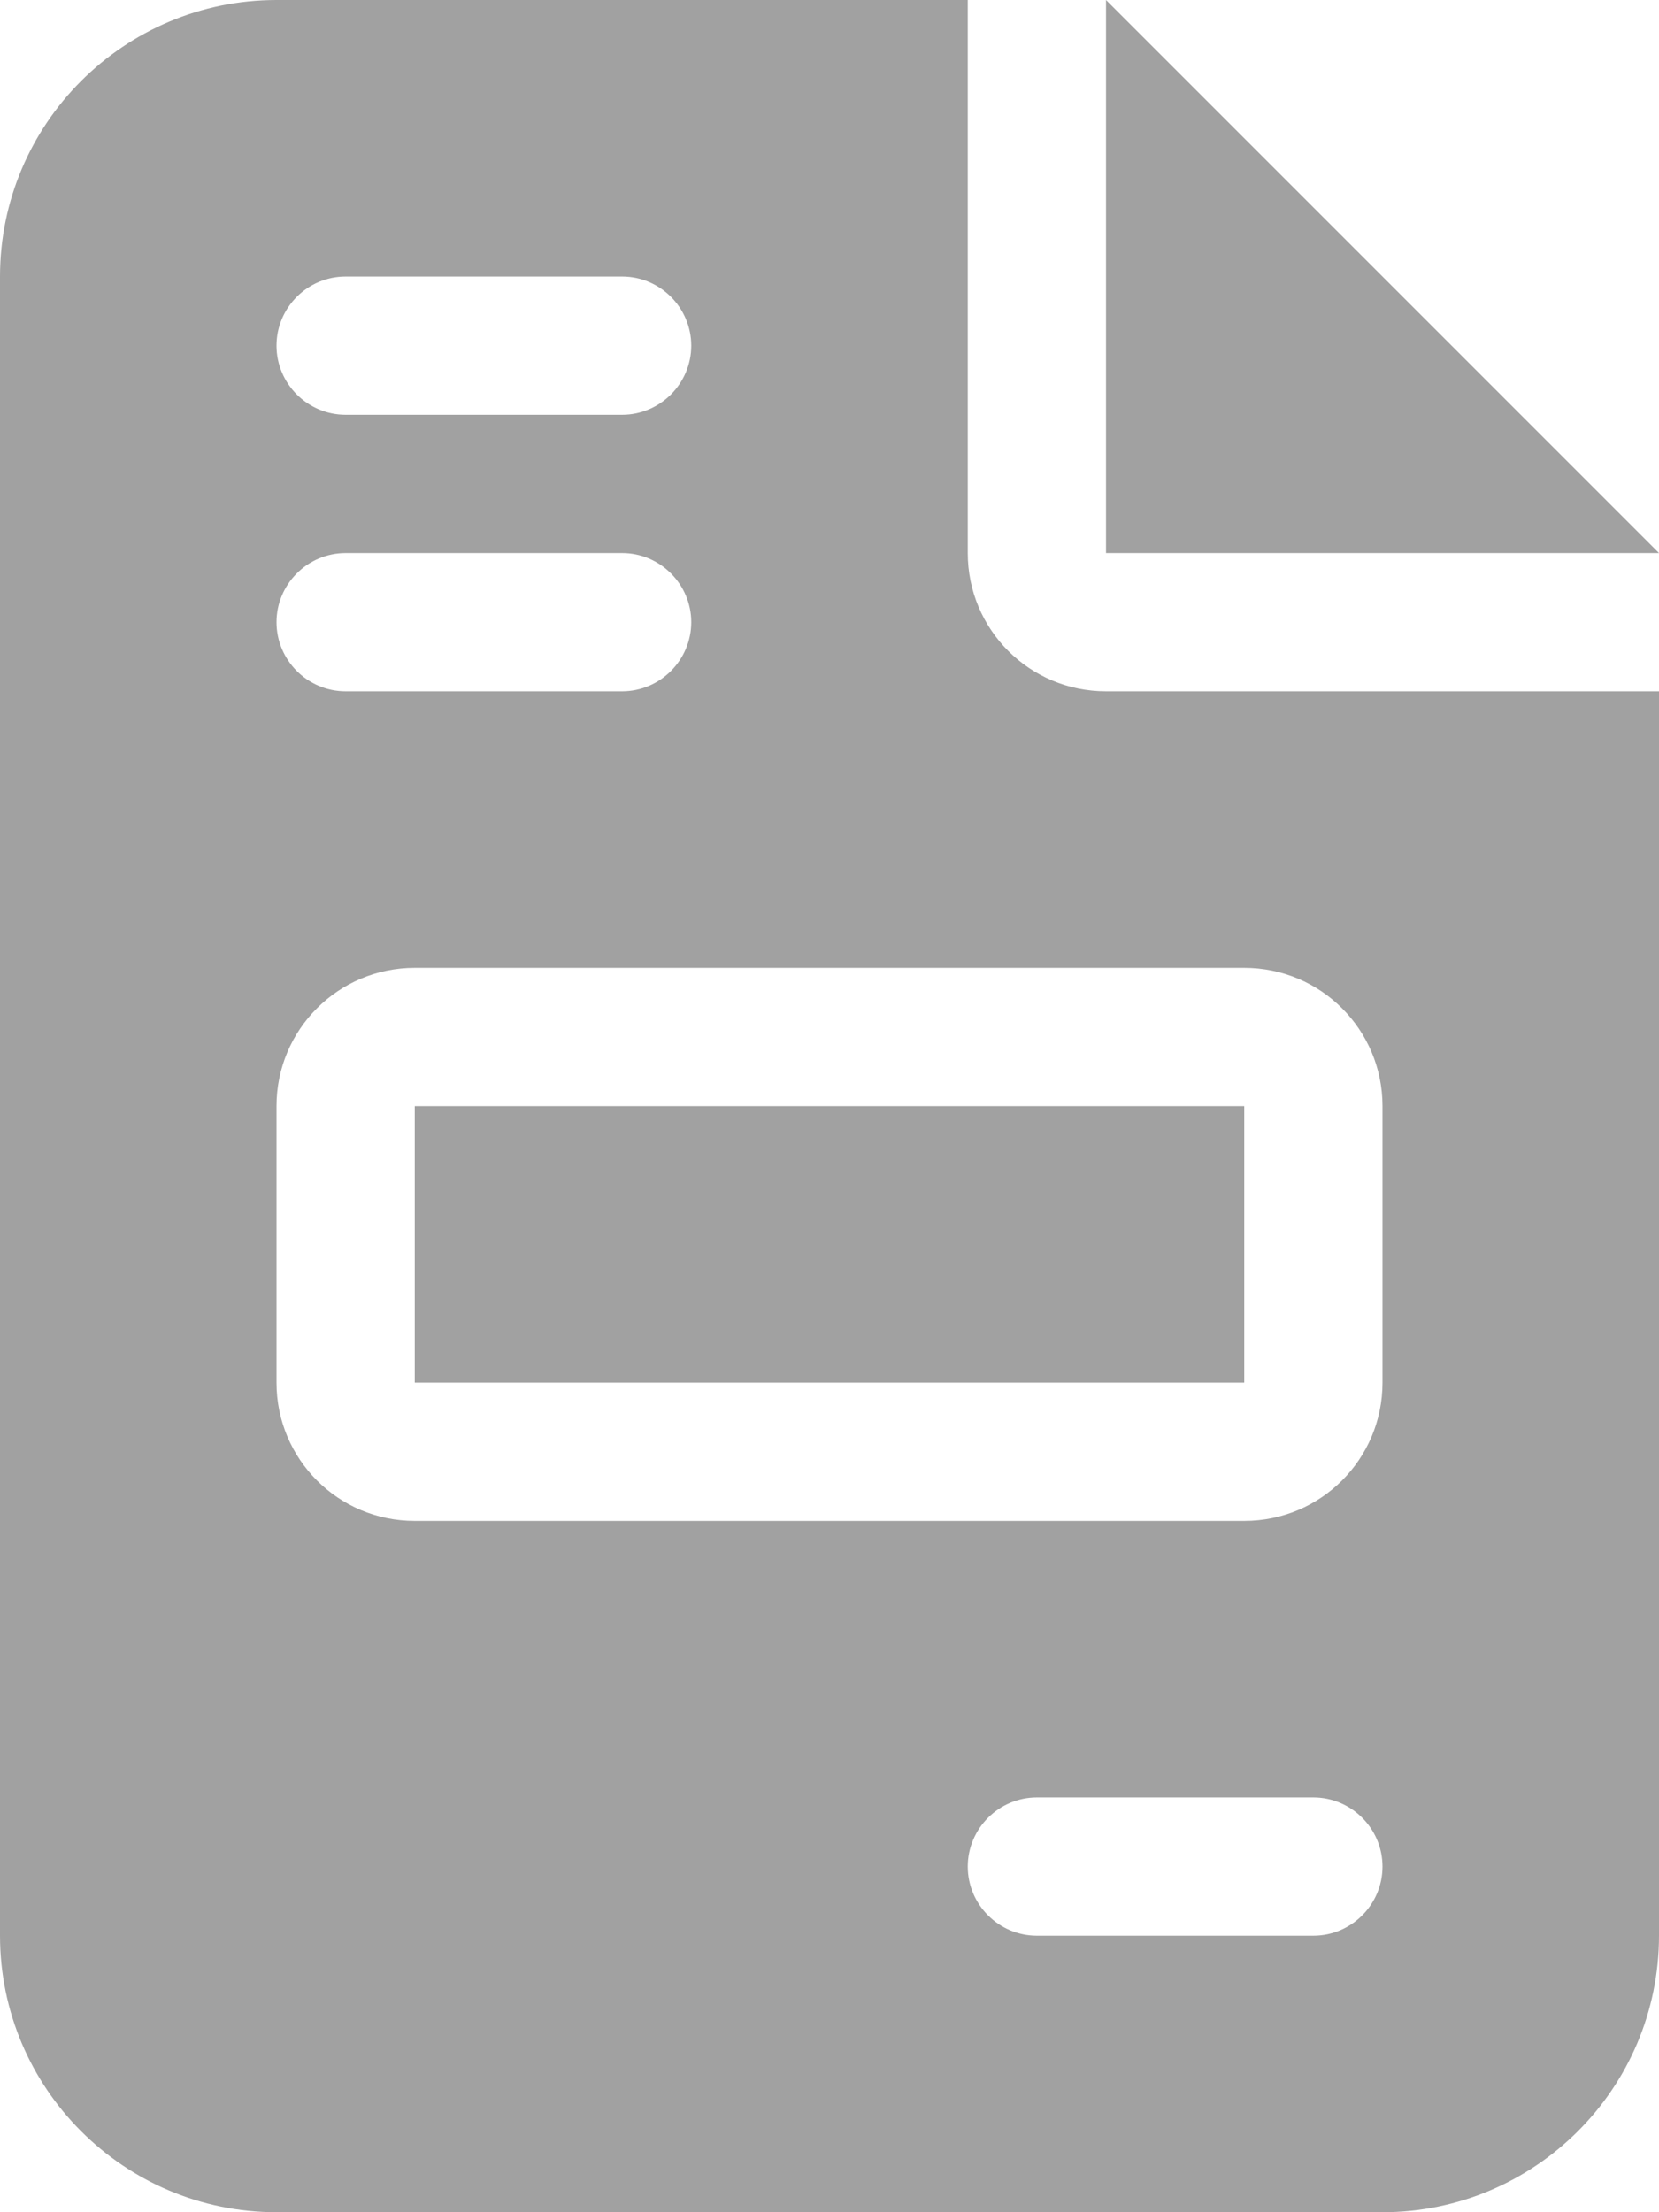 <svg width="18" height="24" viewBox="0 0 18 24" fill="none" xmlns="http://www.w3.org/2000/svg">
<g clip-path="url(#clip0_338_1408)">
<path d="M3 0C1.345 0 0 1.345 0 3V21C0 22.655 1.345 24 3 24H15C16.655 24 18 22.655 18 21V7.5H12C11.17 7.5 10.5 6.83 10.5 6V0H3ZM12 0V6H18L12 0ZM3.75 3H6.75C7.162 3 7.5 3.337 7.5 3.75C7.5 4.162 7.162 4.5 6.75 4.5H3.75C3.337 4.5 3 4.162 3 3.75C3 3.337 3.337 3 3.75 3ZM3.75 6H6.75C7.162 6 7.5 6.338 7.5 6.75C7.5 7.162 7.162 7.5 6.75 7.5H3.75C3.337 7.5 3 7.162 3 6.75C3 6.338 3.337 6 3.75 6ZM4.5 10.5H13.5C14.33 10.5 15 11.17 15 12V15C15 15.83 14.33 16.5 13.5 16.5H4.5C3.67 16.5 3 15.83 3 15V12C3 11.17 3.67 10.5 4.5 10.5ZM4.5 12V15H13.5V12H4.5ZM11.25 19.5H14.25C14.662 19.5 15 19.837 15 20.25C15 20.663 14.662 21 14.25 21H11.25C10.838 21 10.5 20.663 10.5 20.25C10.5 19.837 10.838 19.5 11.25 19.5Z" fill="#A1A1A1"/>
</g>
<defs>
<clipPath id="clip0_338_1408">
<path d="M0 0H18V24H0V0Z" fill="white"/>
</clipPath>
</defs>
</svg>
